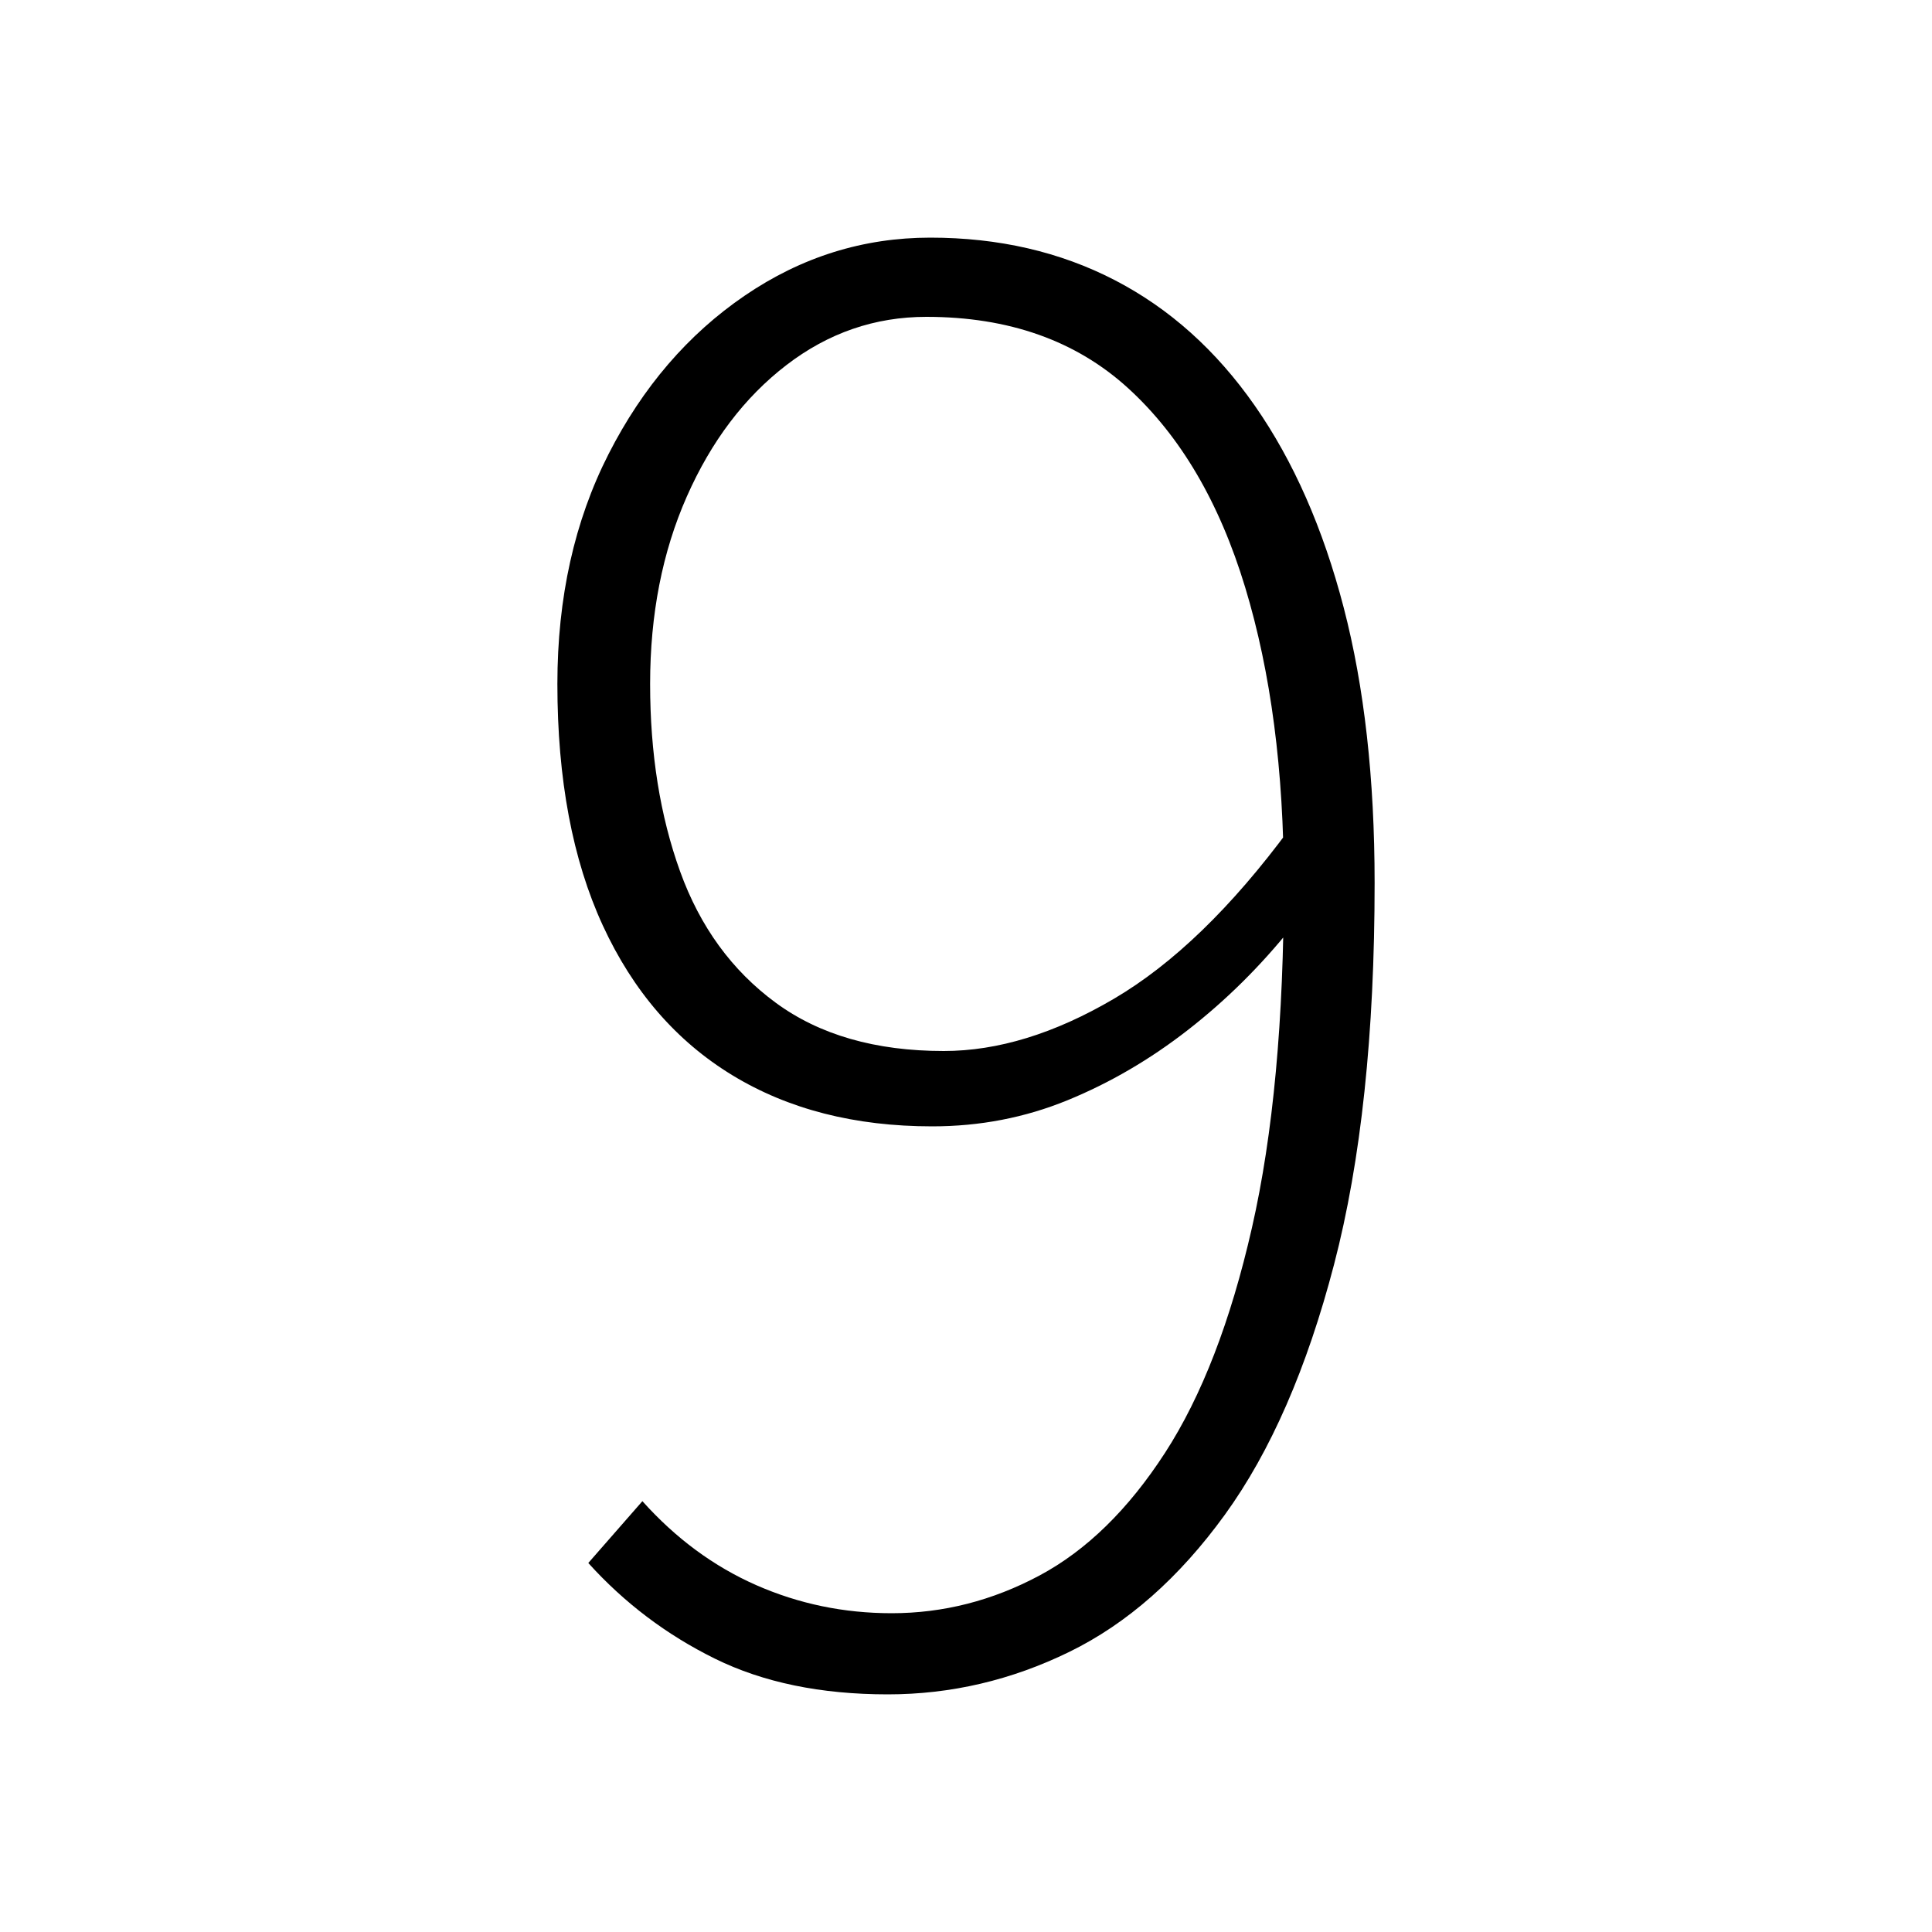 <svg xmlns="http://www.w3.org/2000/svg" xmlns:xlink="http://www.w3.org/1999/xlink" version="1.1" viewBox="0 0 1000 1000">
   <path 
d="M459.5 877q-52 0 -89.5 -18.5t-65.5 -49.5l28 -32q26 29 59 43.5t70 14.5q40 0 76.5 -19.5t65 -63.5t45 -116.5t16.5 -178.5q0 -87 -20 -153t-60.5 -103t-104.5 -37q-40 0 -72.5 25t-51.5 68t-19 97t15.5 97t49.5 68t87 25q42 0 88 -27t91 -88l1 51q-24 30 -53.5 53
t-62.5 36.5t-70 13.5q-60 0 -103.5 -26.5t-67 -77.5t-23.5 -125q0 -67 26.5 -119t70.5 -82t96 -30q53 0 95.5 22t72.5 65t46 104.5t16 142.5q0 117 -21 197.5t-56.5 129.5t-80.5 71t-94 22z" />
</svg>
